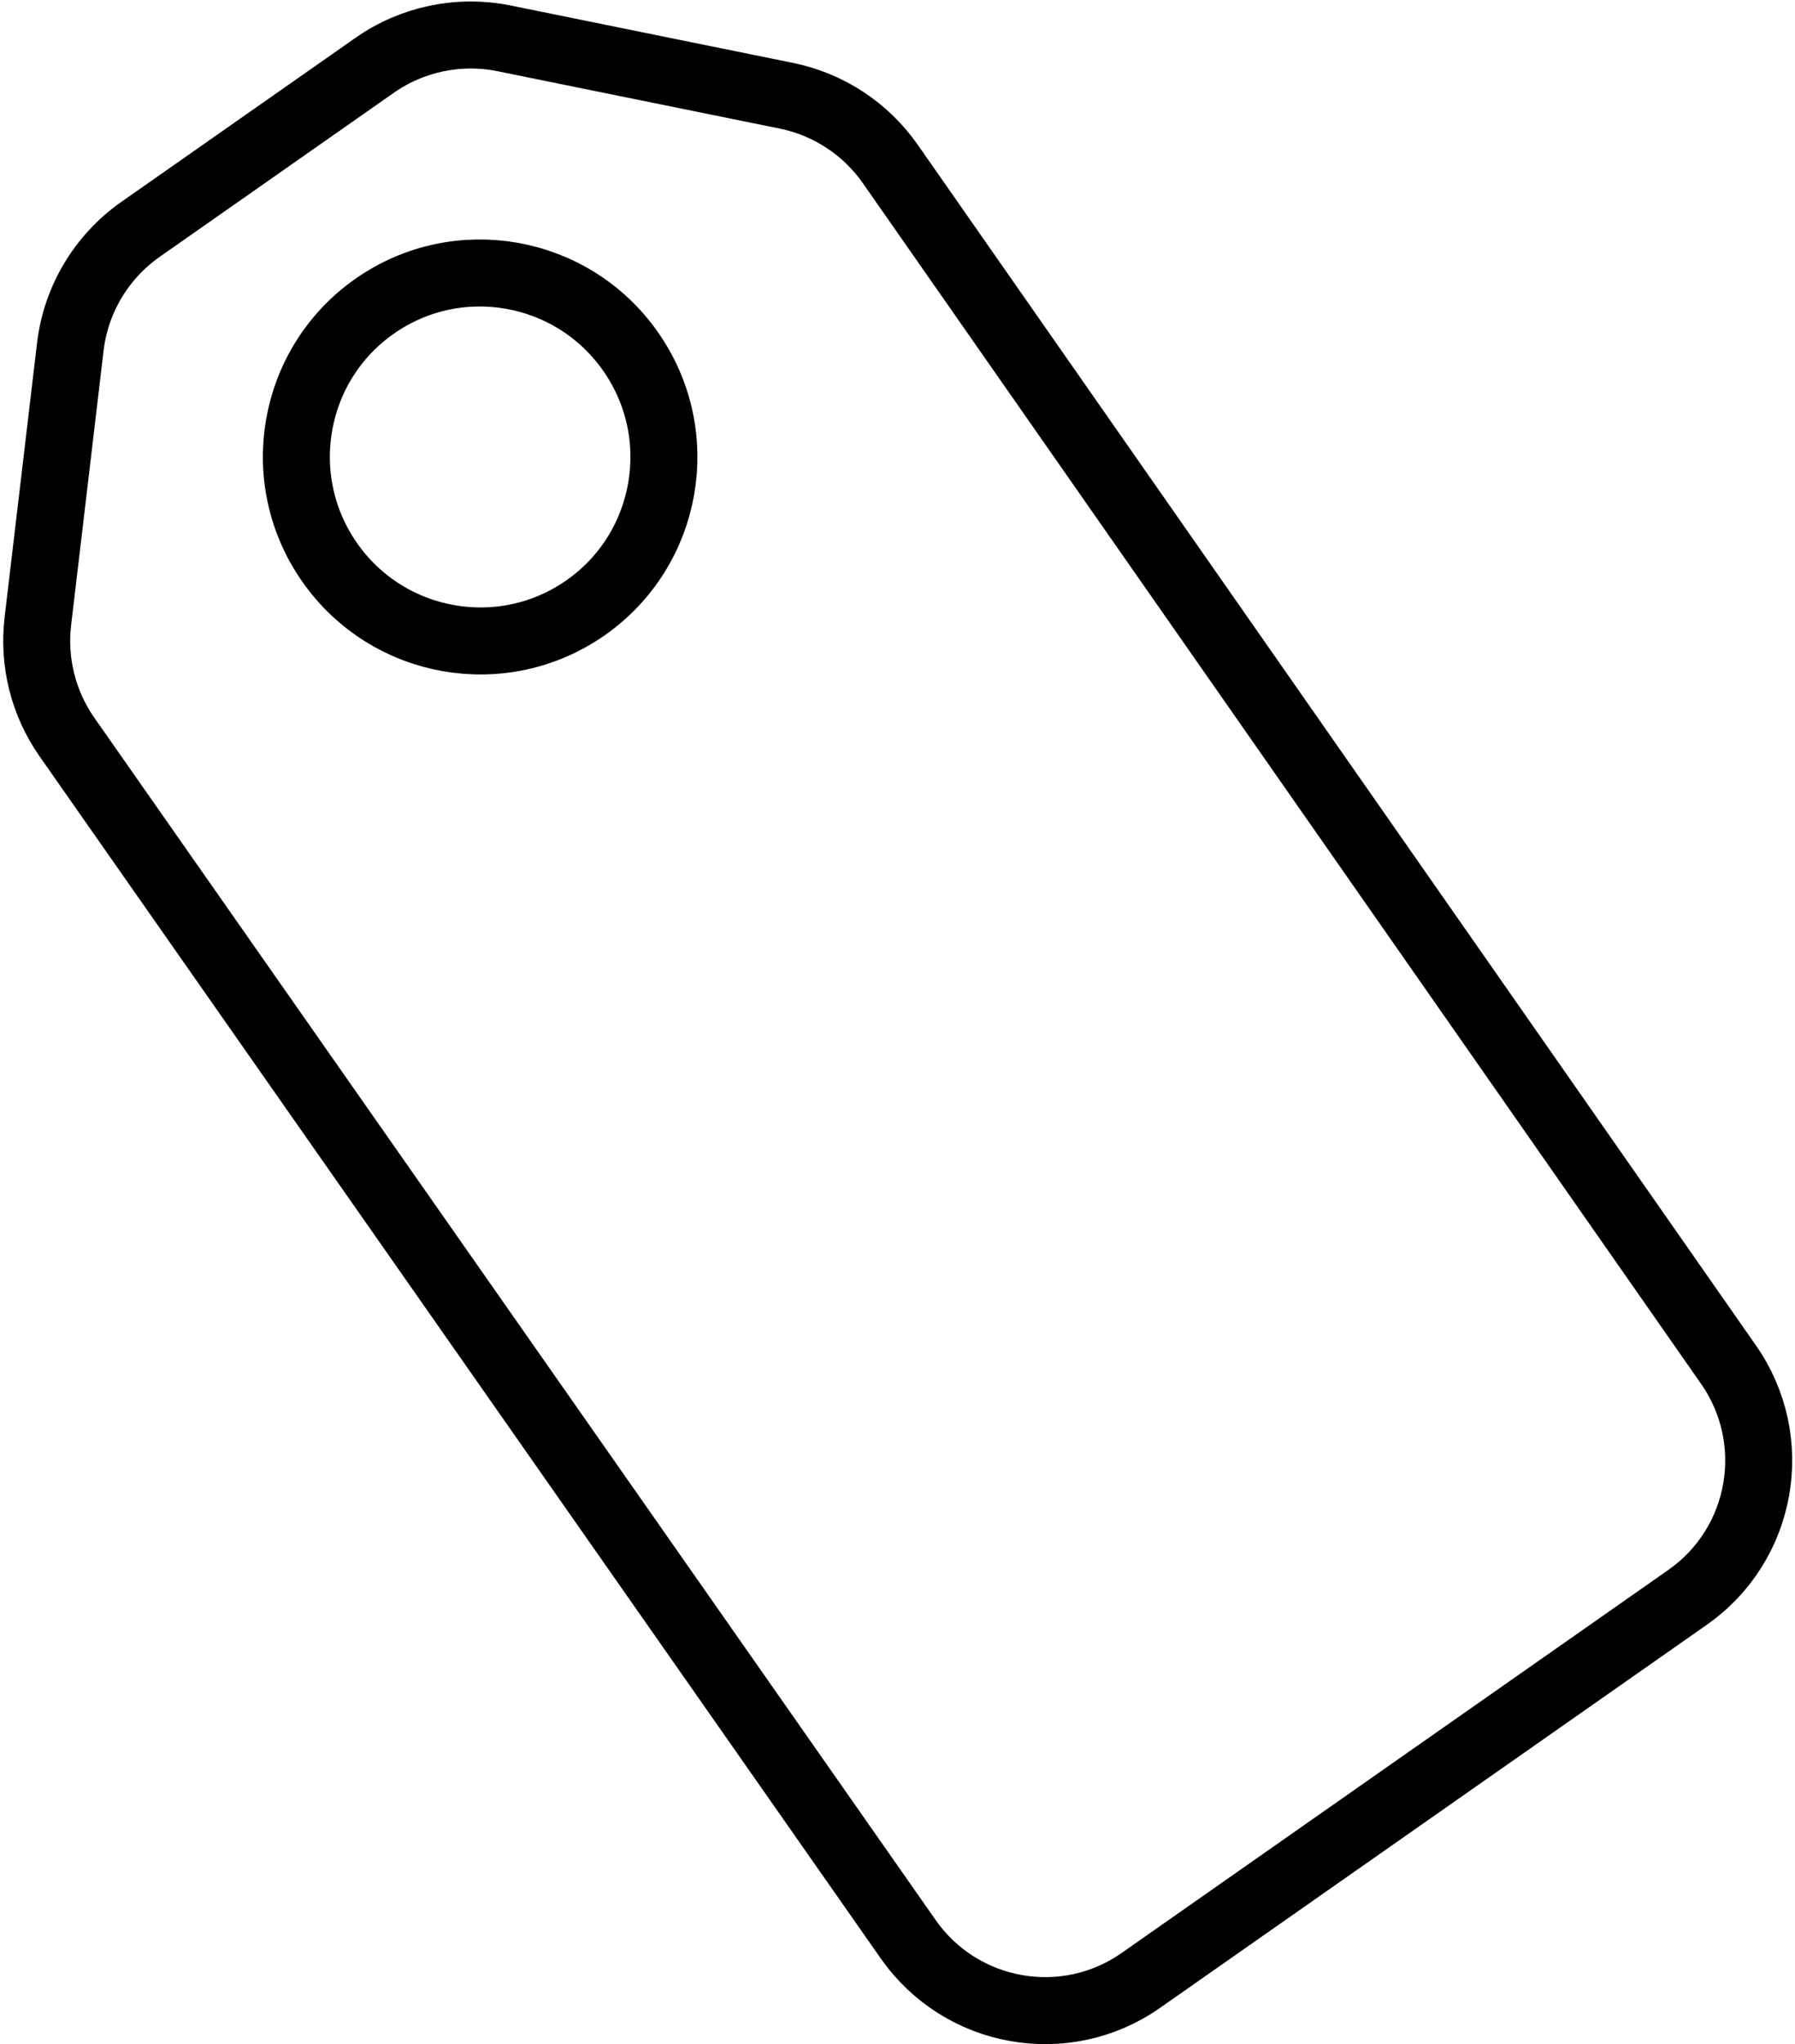 <?xml version="1.0" encoding="UTF-8"?>
<svg width="536px" height="610px" viewBox="0 0 536 610" version="1.1" xmlns="http://www.w3.org/2000/svg" xmlns:xlink="http://www.w3.org/1999/xlink">
    <g id="Page-1" stroke="none" stroke-width="1" fill="none" fill-rule="evenodd" fill-opacity="0">
        <g id="Group" transform="translate(250.578, 288.603) rotate(-35) translate(-250.578, -288.603) translate(100.578, -11.399)" fill="#D8D8D8" stroke="#000000" stroke-width="20">
            <path d="M105.399,-2.27373675e-13 L190.745,-2.27373675e-13 C204.455,-2.70491538e-13 217.564,5.63 227.005,15.573 L286.238,77.961 C295.073,87.266 299.992,99.612 299.978,112.443 L299.496,549.46 C299.496,577.028 277.185,599.377 249.662,599.377 L50.327,599.377 C22.804,599.377 0.493,577.028 0.493,549.46 L0.493,111.523 C0.493,99.243 5.012,87.392 13.188,78.23 L68.094,16.708 C77.581,6.078 91.151,-2.03440207e-13 105.399,-2.27373675e-13 Z" id="Rectangle"></path>
            <ellipse id="Oval" cx="149.502" cy="113.811" rx="54.85" ry="54.925"></ellipse>
        </g>
    </g>
</svg>